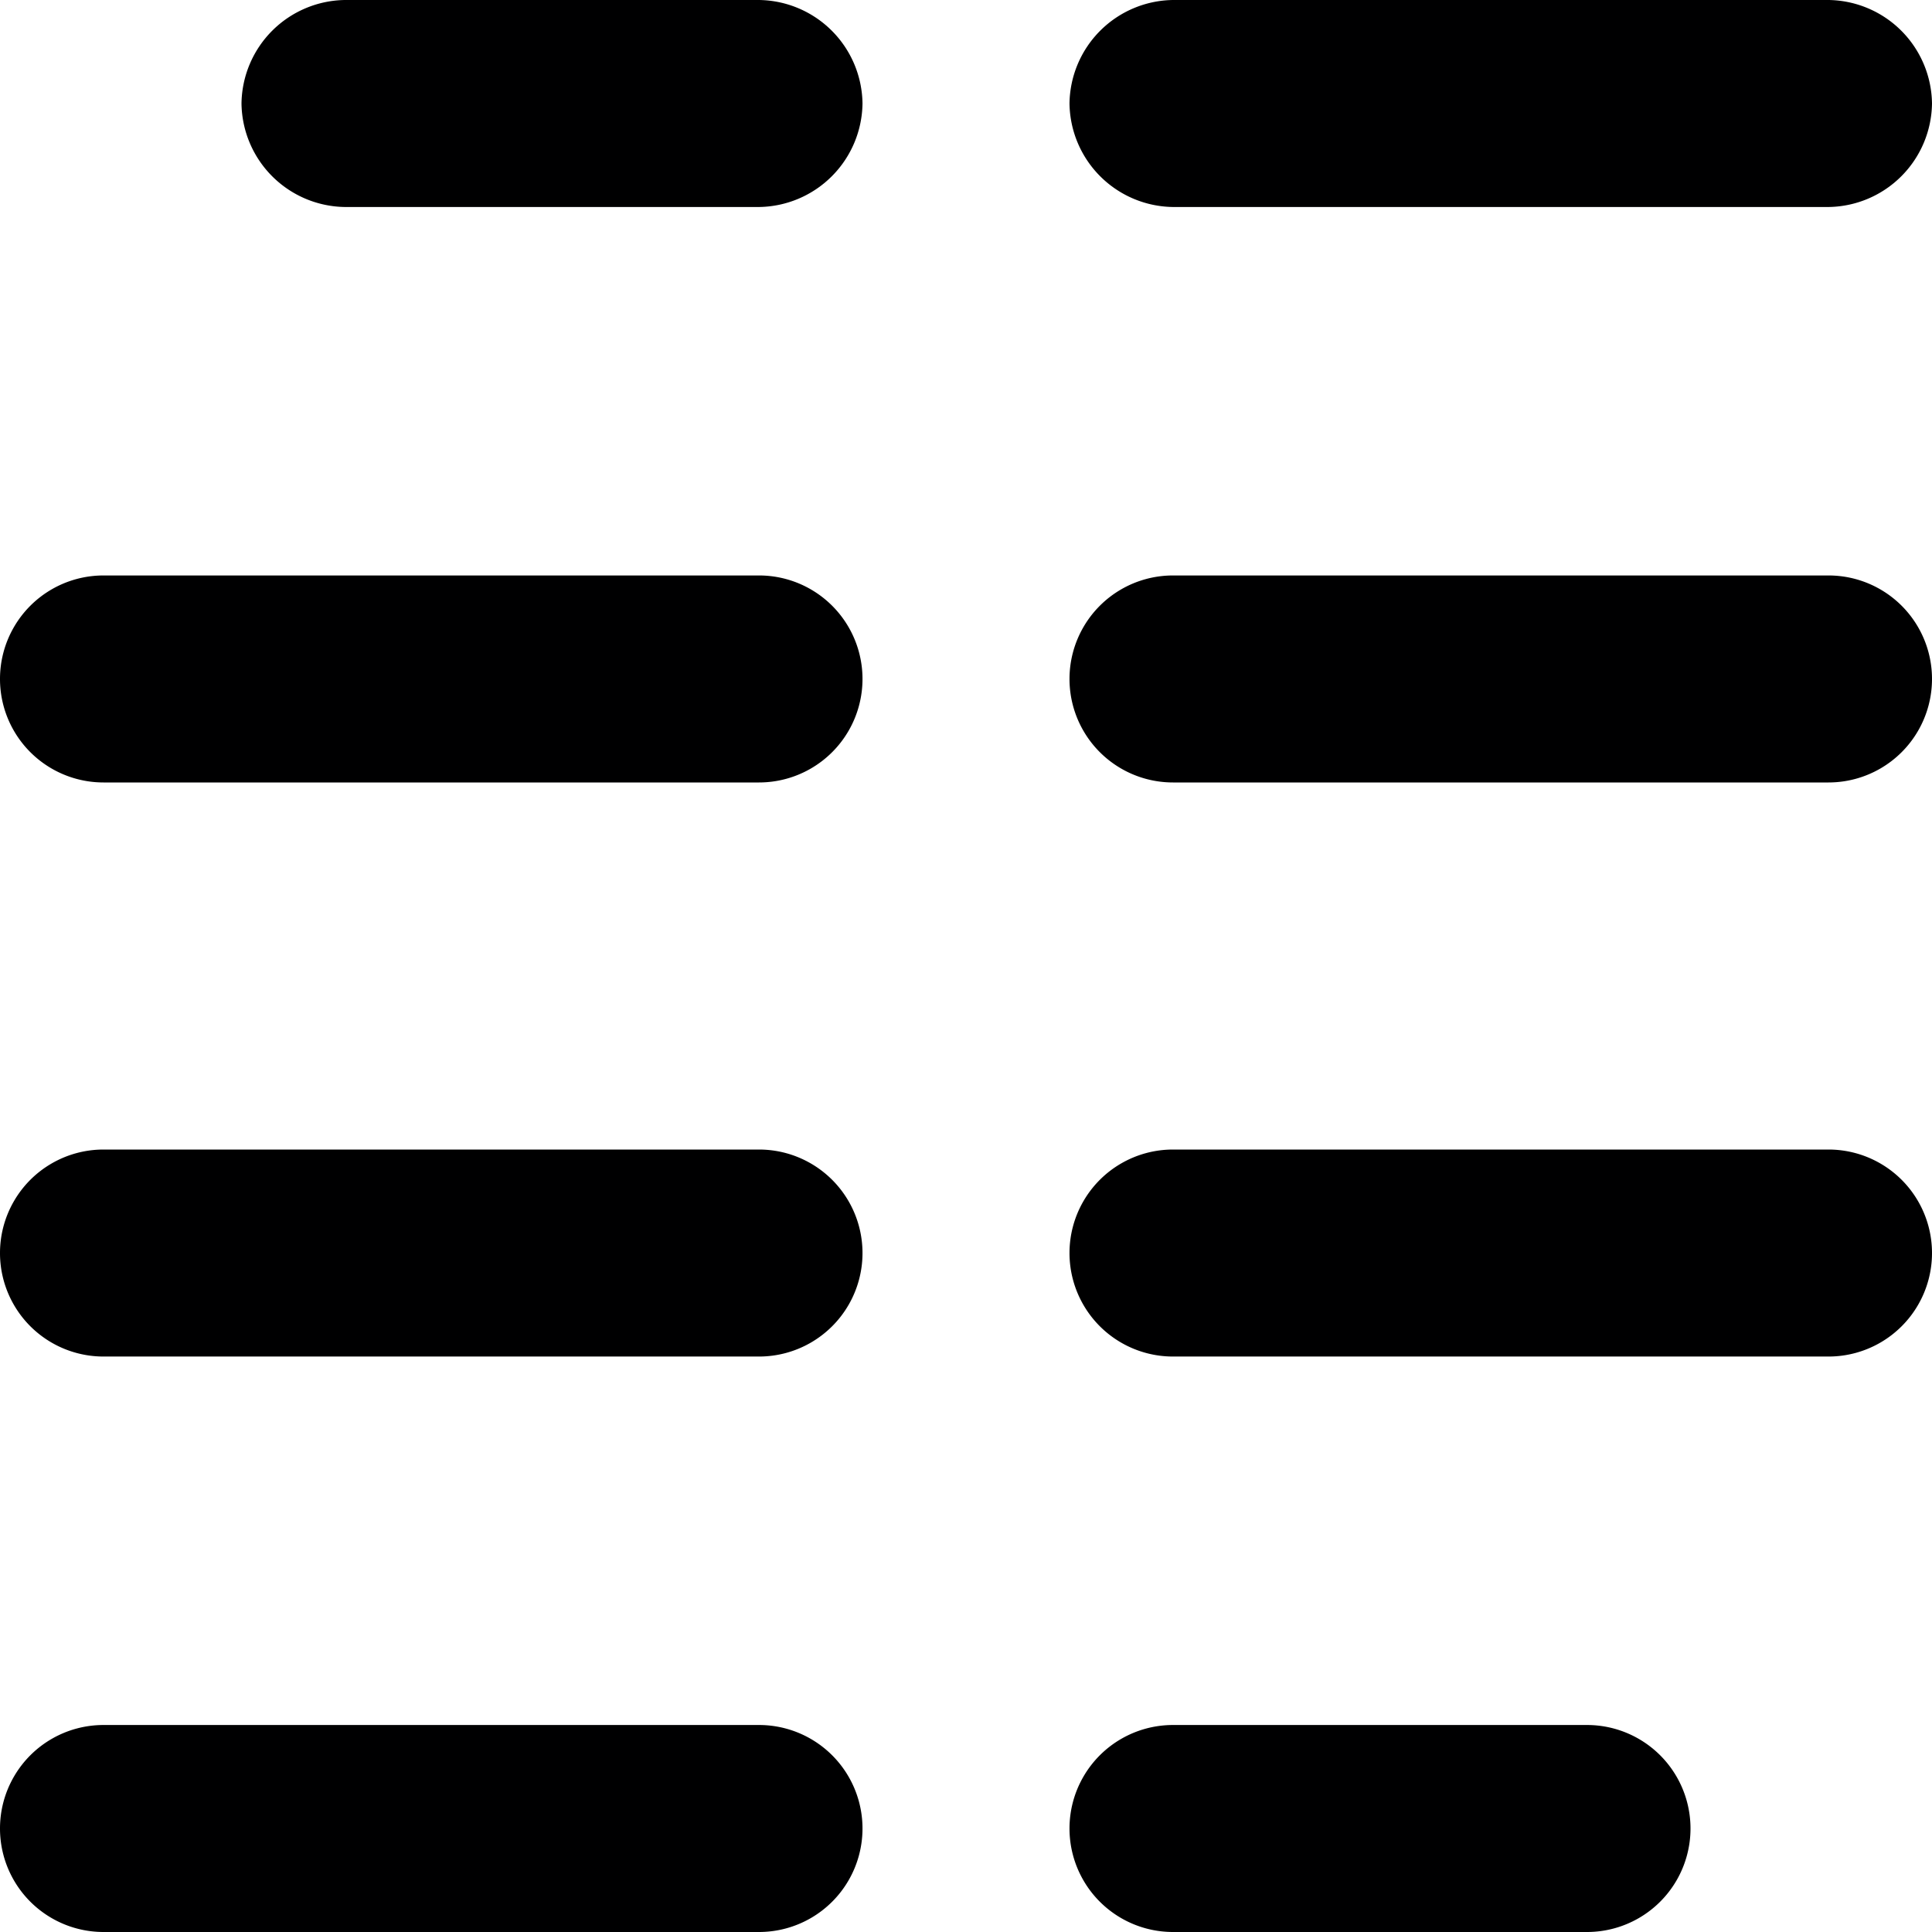 <svg xmlns="http://www.w3.org/2000/svg" viewBox="0 0 14 14">
  <g>
    <path d="M5.5,1.5h-3A.76.76,0,0,1,1.75.75.76.76,0,0,1,2.5,0h3a.76.76,0,0,1,.75.75A.76.76,0,0,1,5.5,1.5Z" style="fill: #000001"/>
    <path d="M5.5,5.67H.75a.75.75,0,0,1,0-1.5H5.5a.75.75,0,0,1,0,1.5Z" style="fill: #000001"/>
    <path d="M5.5,14H.75a.75.75,0,0,1,0-1.5H5.5a.75.75,0,0,1,0,1.5Z" style="fill: #000001"/>
    <path d="M5.5,9.83H.75a.75.75,0,0,1,0-1.5H5.5a.75.75,0,0,1,0,1.5Z" style="fill: #000001"/>
    <path d="M11.5,14h-3a.75.75,0,0,1,0-1.5h3a.75.75,0,0,1,0,1.5Z" style="fill: #000001"/>
    <path d="M13.25,9.83H8.5a.75.75,0,0,1,0-1.5h4.75a.75.75,0,0,1,0,1.5Z" style="fill: #000001"/>
    <path d="M13.25,1.5H8.5A.76.76,0,0,1,7.75.75.76.76,0,0,1,8.5,0h4.75A.76.76,0,0,1,14,.75.76.76,0,0,1,13.25,1.5Z" style="fill: #000001"/>
    <path d="M13.25,5.67H8.5a.75.75,0,0,1,0-1.5h4.75a.75.75,0,0,1,0,1.5Z" style="fill: #000001"/>
  </g>
</svg>
